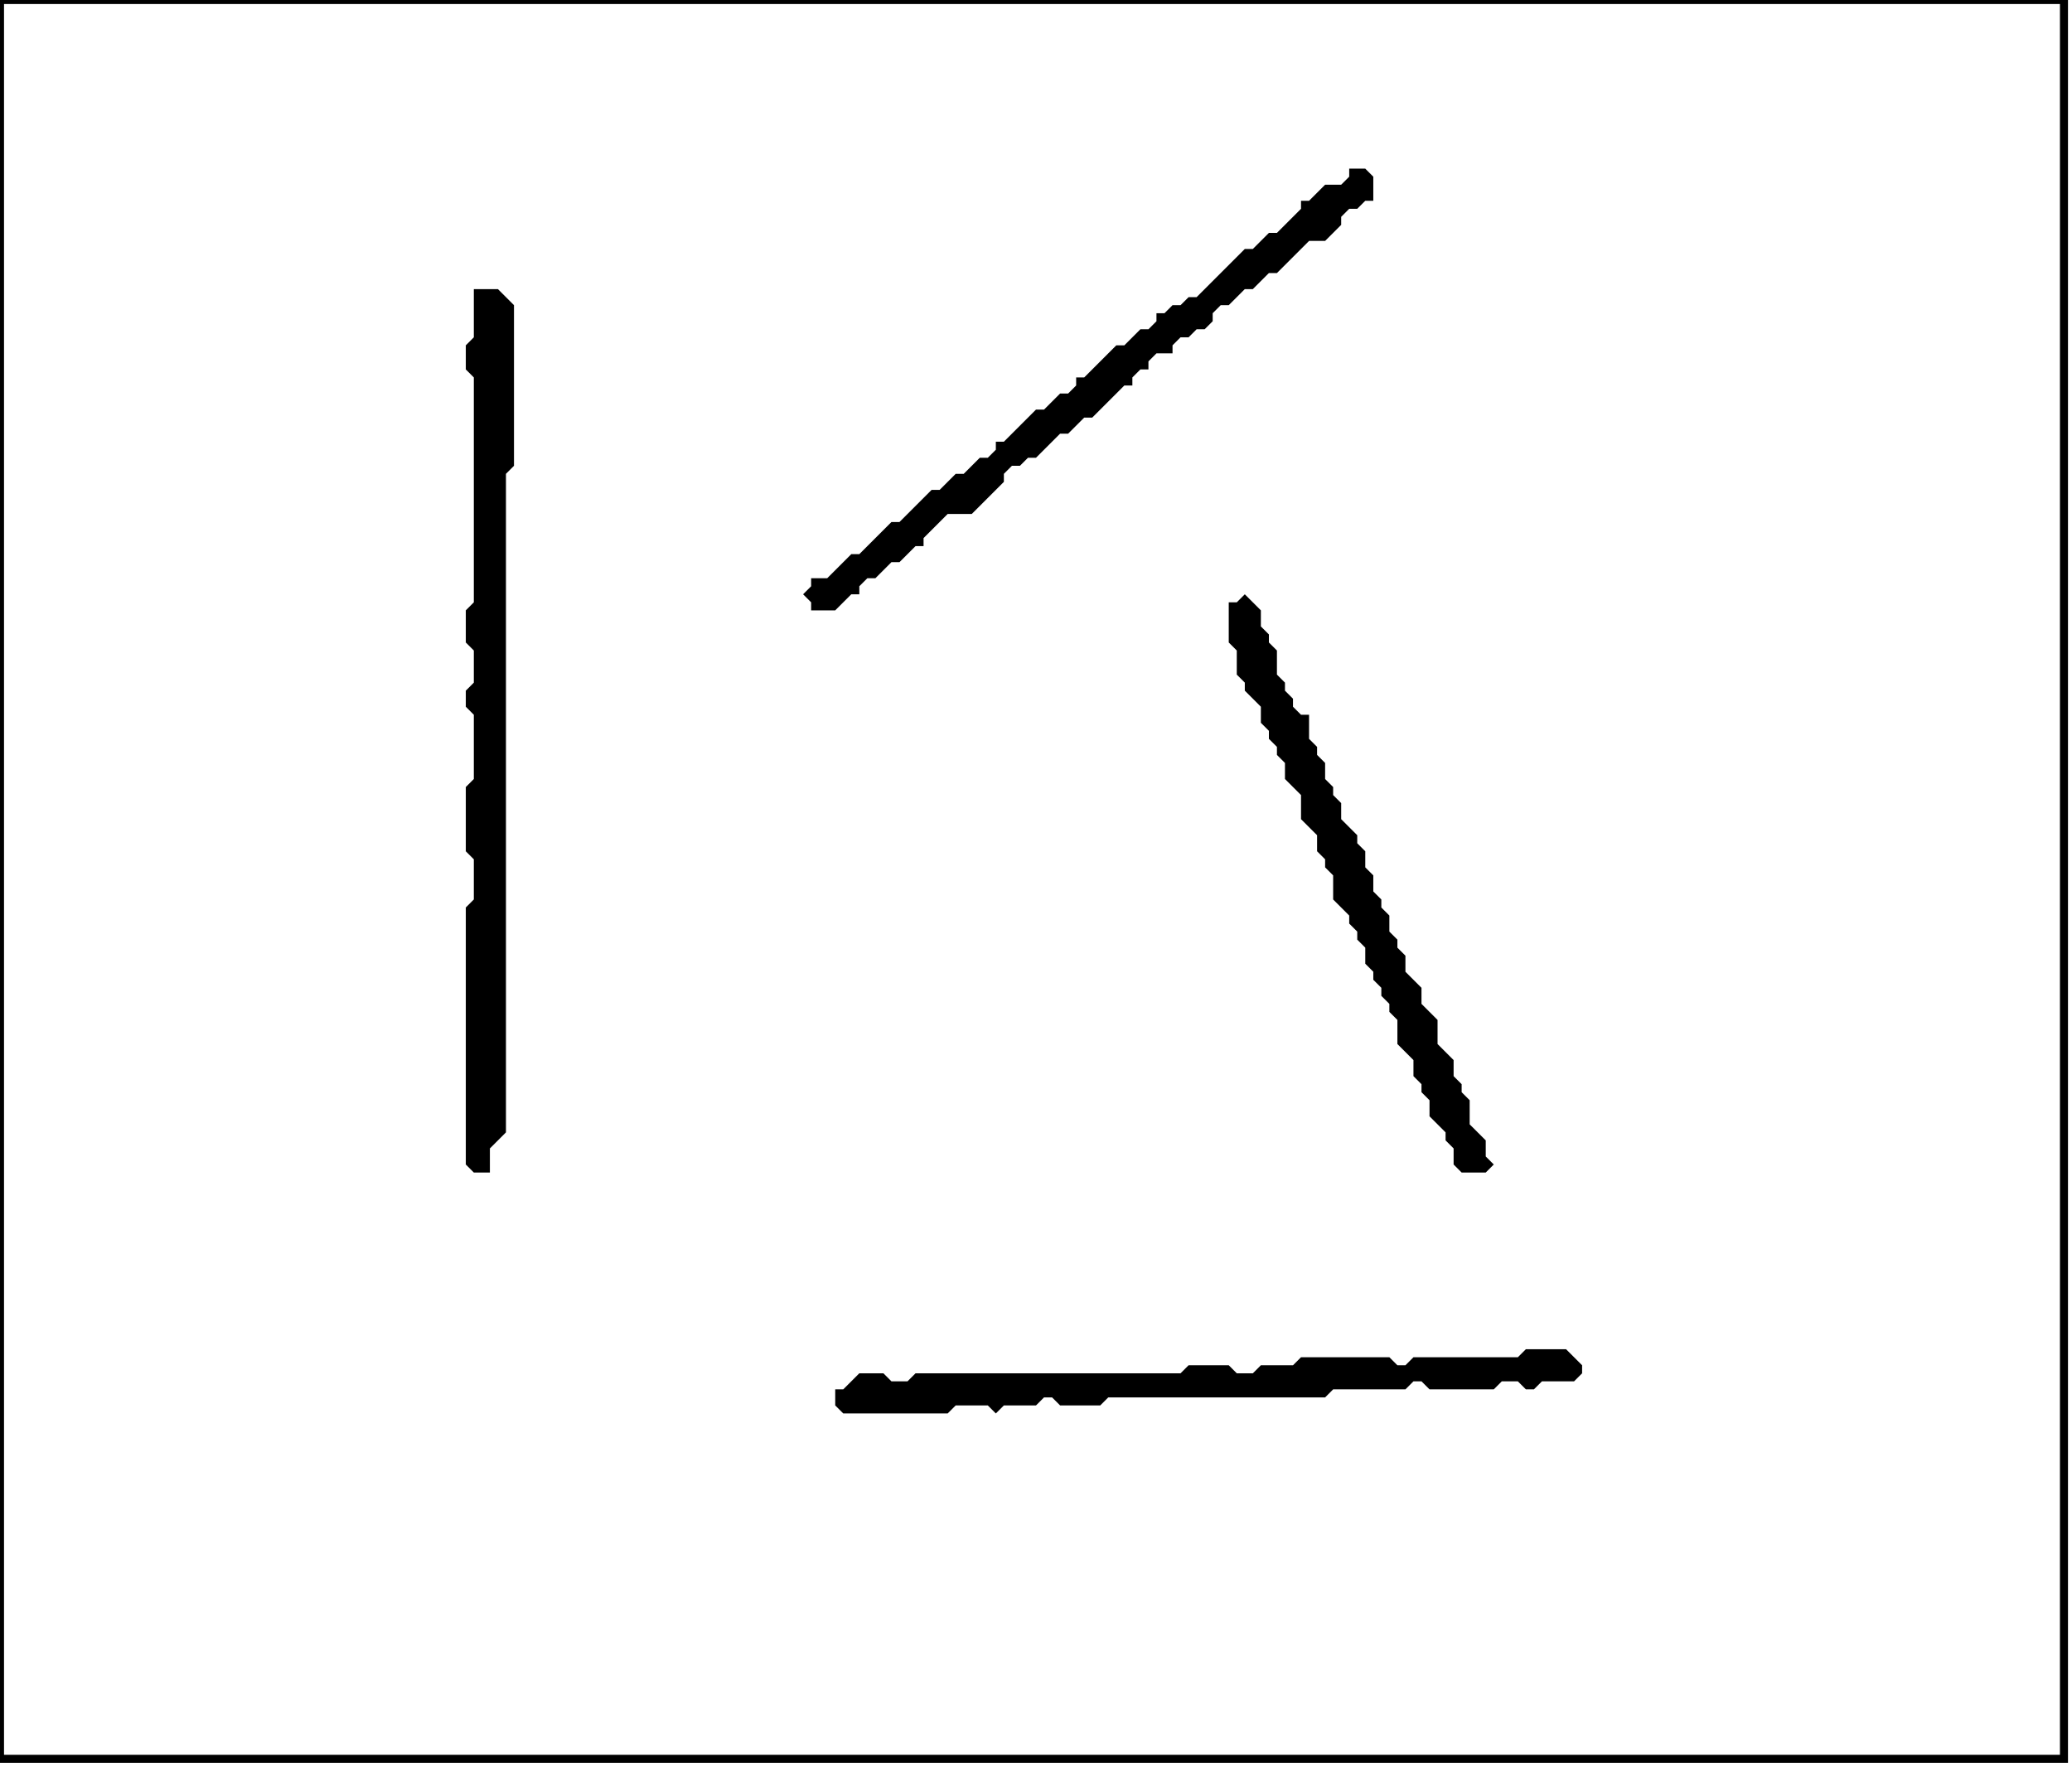 <?xml version='1.0' encoding='utf-8'?>
<svg width="258" height="220" xmlns="http://www.w3.org/2000/svg" viewBox="0 0 258 220"><rect width="258" height="220" fill="white" /><path d="M 190,168 L 189,169 L 176,169 L 175,170 L 174,170 L 173,169 L 162,169 L 161,170 L 157,170 L 156,171 L 154,171 L 153,170 L 148,170 L 147,171 L 114,171 L 113,172 L 111,172 L 110,171 L 107,171 L 105,173 L 104,173 L 104,175 L 105,176 L 118,176 L 119,175 L 123,175 L 124,176 L 125,175 L 129,175 L 130,174 L 131,174 L 132,175 L 137,175 L 138,174 L 165,174 L 166,173 L 175,173 L 176,172 L 177,172 L 178,173 L 186,173 L 187,172 L 189,172 L 190,173 L 191,173 L 192,172 L 196,172 L 197,171 L 197,170 L 195,168 Z" fill="black" /><path d="M 155,74 L 154,75 L 153,75 L 153,80 L 154,81 L 154,84 L 155,85 L 155,86 L 157,88 L 157,90 L 158,91 L 158,92 L 159,93 L 159,94 L 160,95 L 160,97 L 162,99 L 162,102 L 164,104 L 164,106 L 165,107 L 165,108 L 166,109 L 166,112 L 168,114 L 168,115 L 169,116 L 169,117 L 170,118 L 170,120 L 171,121 L 171,122 L 172,123 L 172,124 L 173,125 L 173,126 L 174,127 L 174,130 L 176,132 L 176,134 L 177,135 L 177,136 L 178,137 L 178,139 L 180,141 L 180,142 L 181,143 L 181,145 L 182,146 L 185,146 L 186,145 L 185,144 L 185,142 L 183,140 L 183,137 L 182,136 L 182,135 L 181,134 L 181,132 L 179,130 L 179,127 L 177,125 L 177,123 L 175,121 L 175,119 L 174,118 L 174,117 L 173,116 L 173,114 L 172,113 L 172,112 L 171,111 L 171,109 L 170,108 L 170,106 L 169,105 L 169,104 L 167,102 L 167,100 L 166,99 L 166,98 L 165,97 L 165,95 L 164,94 L 164,93 L 163,92 L 163,89 L 162,89 L 161,88 L 161,87 L 160,86 L 160,85 L 159,84 L 159,81 L 158,80 L 158,79 L 157,78 L 157,76 Z" fill="black" /><path d="M 59,36 L 59,42 L 58,43 L 58,46 L 59,47 L 59,75 L 58,76 L 58,80 L 59,81 L 59,85 L 58,86 L 58,88 L 59,89 L 59,97 L 58,98 L 58,106 L 59,107 L 59,112 L 58,113 L 58,145 L 59,146 L 61,146 L 61,143 L 63,141 L 63,59 L 64,58 L 64,38 L 62,36 Z" fill="black" /><path d="M 168,21 L 168,22 L 167,23 L 165,23 L 163,25 L 162,25 L 162,26 L 159,29 L 158,29 L 156,31 L 155,31 L 149,37 L 148,37 L 147,38 L 146,38 L 145,39 L 144,39 L 144,40 L 143,41 L 142,41 L 140,43 L 139,43 L 135,47 L 134,47 L 134,48 L 133,49 L 132,49 L 130,51 L 129,51 L 125,55 L 124,55 L 124,56 L 123,57 L 122,57 L 120,59 L 119,59 L 117,61 L 116,61 L 112,65 L 111,65 L 107,69 L 106,69 L 103,72 L 101,72 L 101,73 L 100,74 L 101,75 L 101,76 L 104,76 L 106,74 L 107,74 L 107,73 L 108,72 L 109,72 L 111,70 L 112,70 L 114,68 L 115,68 L 115,67 L 118,64 L 121,64 L 125,60 L 125,59 L 126,58 L 127,58 L 128,57 L 129,57 L 132,54 L 133,54 L 135,52 L 136,52 L 140,48 L 141,48 L 141,47 L 142,46 L 143,46 L 143,45 L 144,44 L 146,44 L 146,43 L 147,42 L 148,42 L 149,41 L 150,41 L 151,40 L 151,39 L 152,38 L 153,38 L 155,36 L 156,36 L 158,34 L 159,34 L 163,30 L 165,30 L 167,28 L 167,27 L 168,26 L 169,26 L 170,25 L 171,25 L 171,22 L 170,21 Z" fill="black" /><path d="M 0,0 L 0,219 L 257,219 L 257,0 Z" fill="none" stroke="black" stroke-width="1" /></svg>